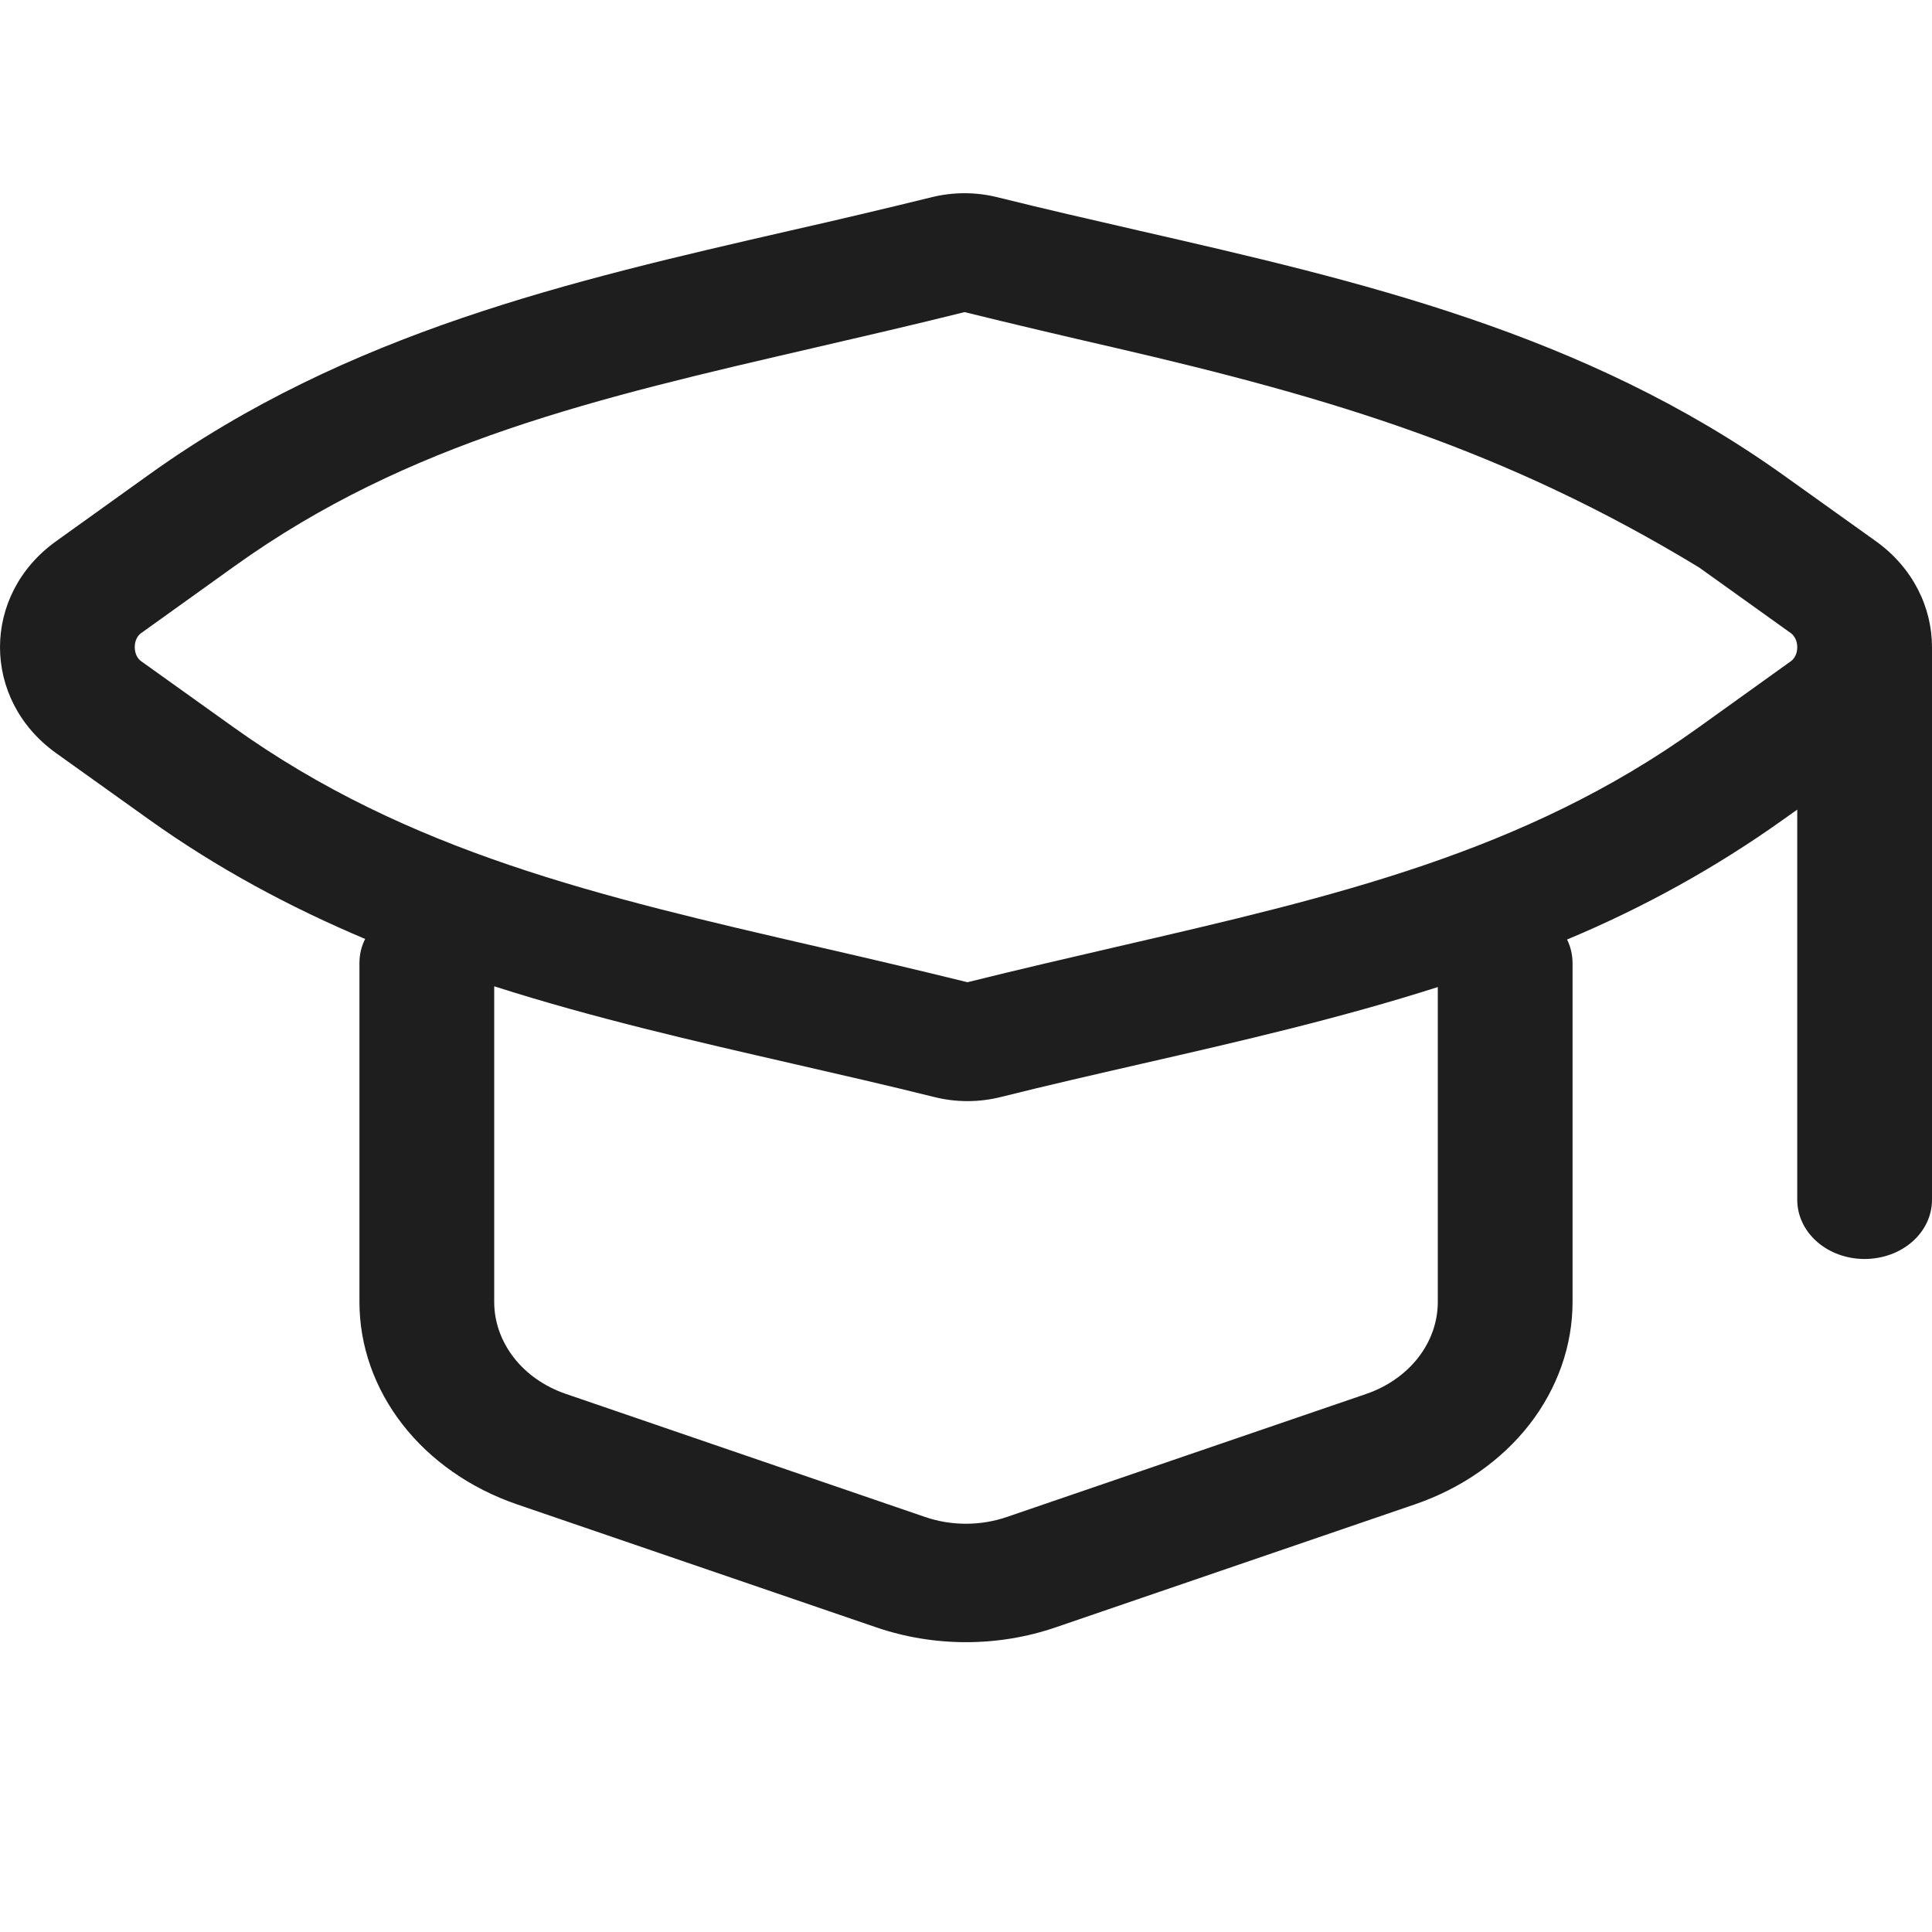 <svg width="20" height="20" viewBox="0 0 20 20" fill="none" xmlns="http://www.w3.org/2000/svg">
<path fill-rule="evenodd" clip-rule="evenodd" d="M9.639 2.043C9.865 1.986 10.104 1.986 10.33 2.043C10.812 2.163 11.297 2.274 11.785 2.386C14.074 2.91 16.399 3.443 18.468 4.923L19.421 5.604C19.806 5.881 20 6.291 20 6.7V12.42C20 12.583 19.927 12.739 19.796 12.854C19.665 12.969 19.487 13.033 19.302 13.033C19.117 13.033 18.94 12.969 18.809 12.854C18.678 12.739 18.605 12.583 18.605 12.42V8.381L18.453 8.489C17.768 8.977 17.019 9.393 16.222 9.726C16.259 9.8 16.278 9.881 16.279 9.969V13.478C16.279 13.93 16.123 14.372 15.833 14.746C15.542 15.119 15.13 15.407 14.65 15.572L10.929 16.846C10.332 17.051 9.668 17.051 9.07 16.846L5.349 15.572C4.87 15.407 4.457 15.119 4.167 14.746C3.876 14.372 3.721 13.93 3.721 13.478V9.969C3.721 9.88 3.741 9.797 3.78 9.72C3.008 9.394 2.254 8.993 1.532 8.476L0.579 7.795C-0.193 7.241 -0.193 6.158 0.579 5.604L1.547 4.91C3.6 3.439 5.909 2.908 8.181 2.387C8.668 2.277 9.154 2.162 9.639 2.043ZM18.605 6.7C18.605 6.627 18.571 6.578 18.54 6.555L17.587 5.873C15.581 4.656 13.793 4.12 11.525 3.596C11.011 3.478 10.497 3.357 9.985 3.231C9.455 3.363 8.939 3.482 8.439 3.598C6.188 4.118 4.226 4.571 2.429 5.86L1.461 6.554C1.428 6.577 1.395 6.625 1.395 6.699C1.395 6.772 1.428 6.821 1.46 6.844L2.414 7.526C4.226 8.823 6.205 9.28 8.474 9.803C8.973 9.917 9.487 10.038 10.015 10.168C10.545 10.036 11.06 9.917 11.561 9.801C13.812 9.281 15.774 8.828 17.57 7.54L18.539 6.845C18.571 6.822 18.605 6.774 18.605 6.7ZM11.819 11.012C12.843 10.778 13.872 10.541 14.884 10.218V13.478C14.884 13.899 14.59 14.276 14.143 14.43L10.422 15.704C10.15 15.797 9.849 15.797 9.577 15.704L5.856 14.429C5.638 14.354 5.451 14.224 5.319 14.054C5.187 13.884 5.116 13.683 5.116 13.478V10.21C6.138 10.537 7.18 10.776 8.214 11.013C8.702 11.125 9.188 11.236 9.67 11.356C9.896 11.413 10.135 11.413 10.361 11.356C10.844 11.235 11.33 11.124 11.819 11.012Z" fill="#1E1E1E"/>
</svg>
